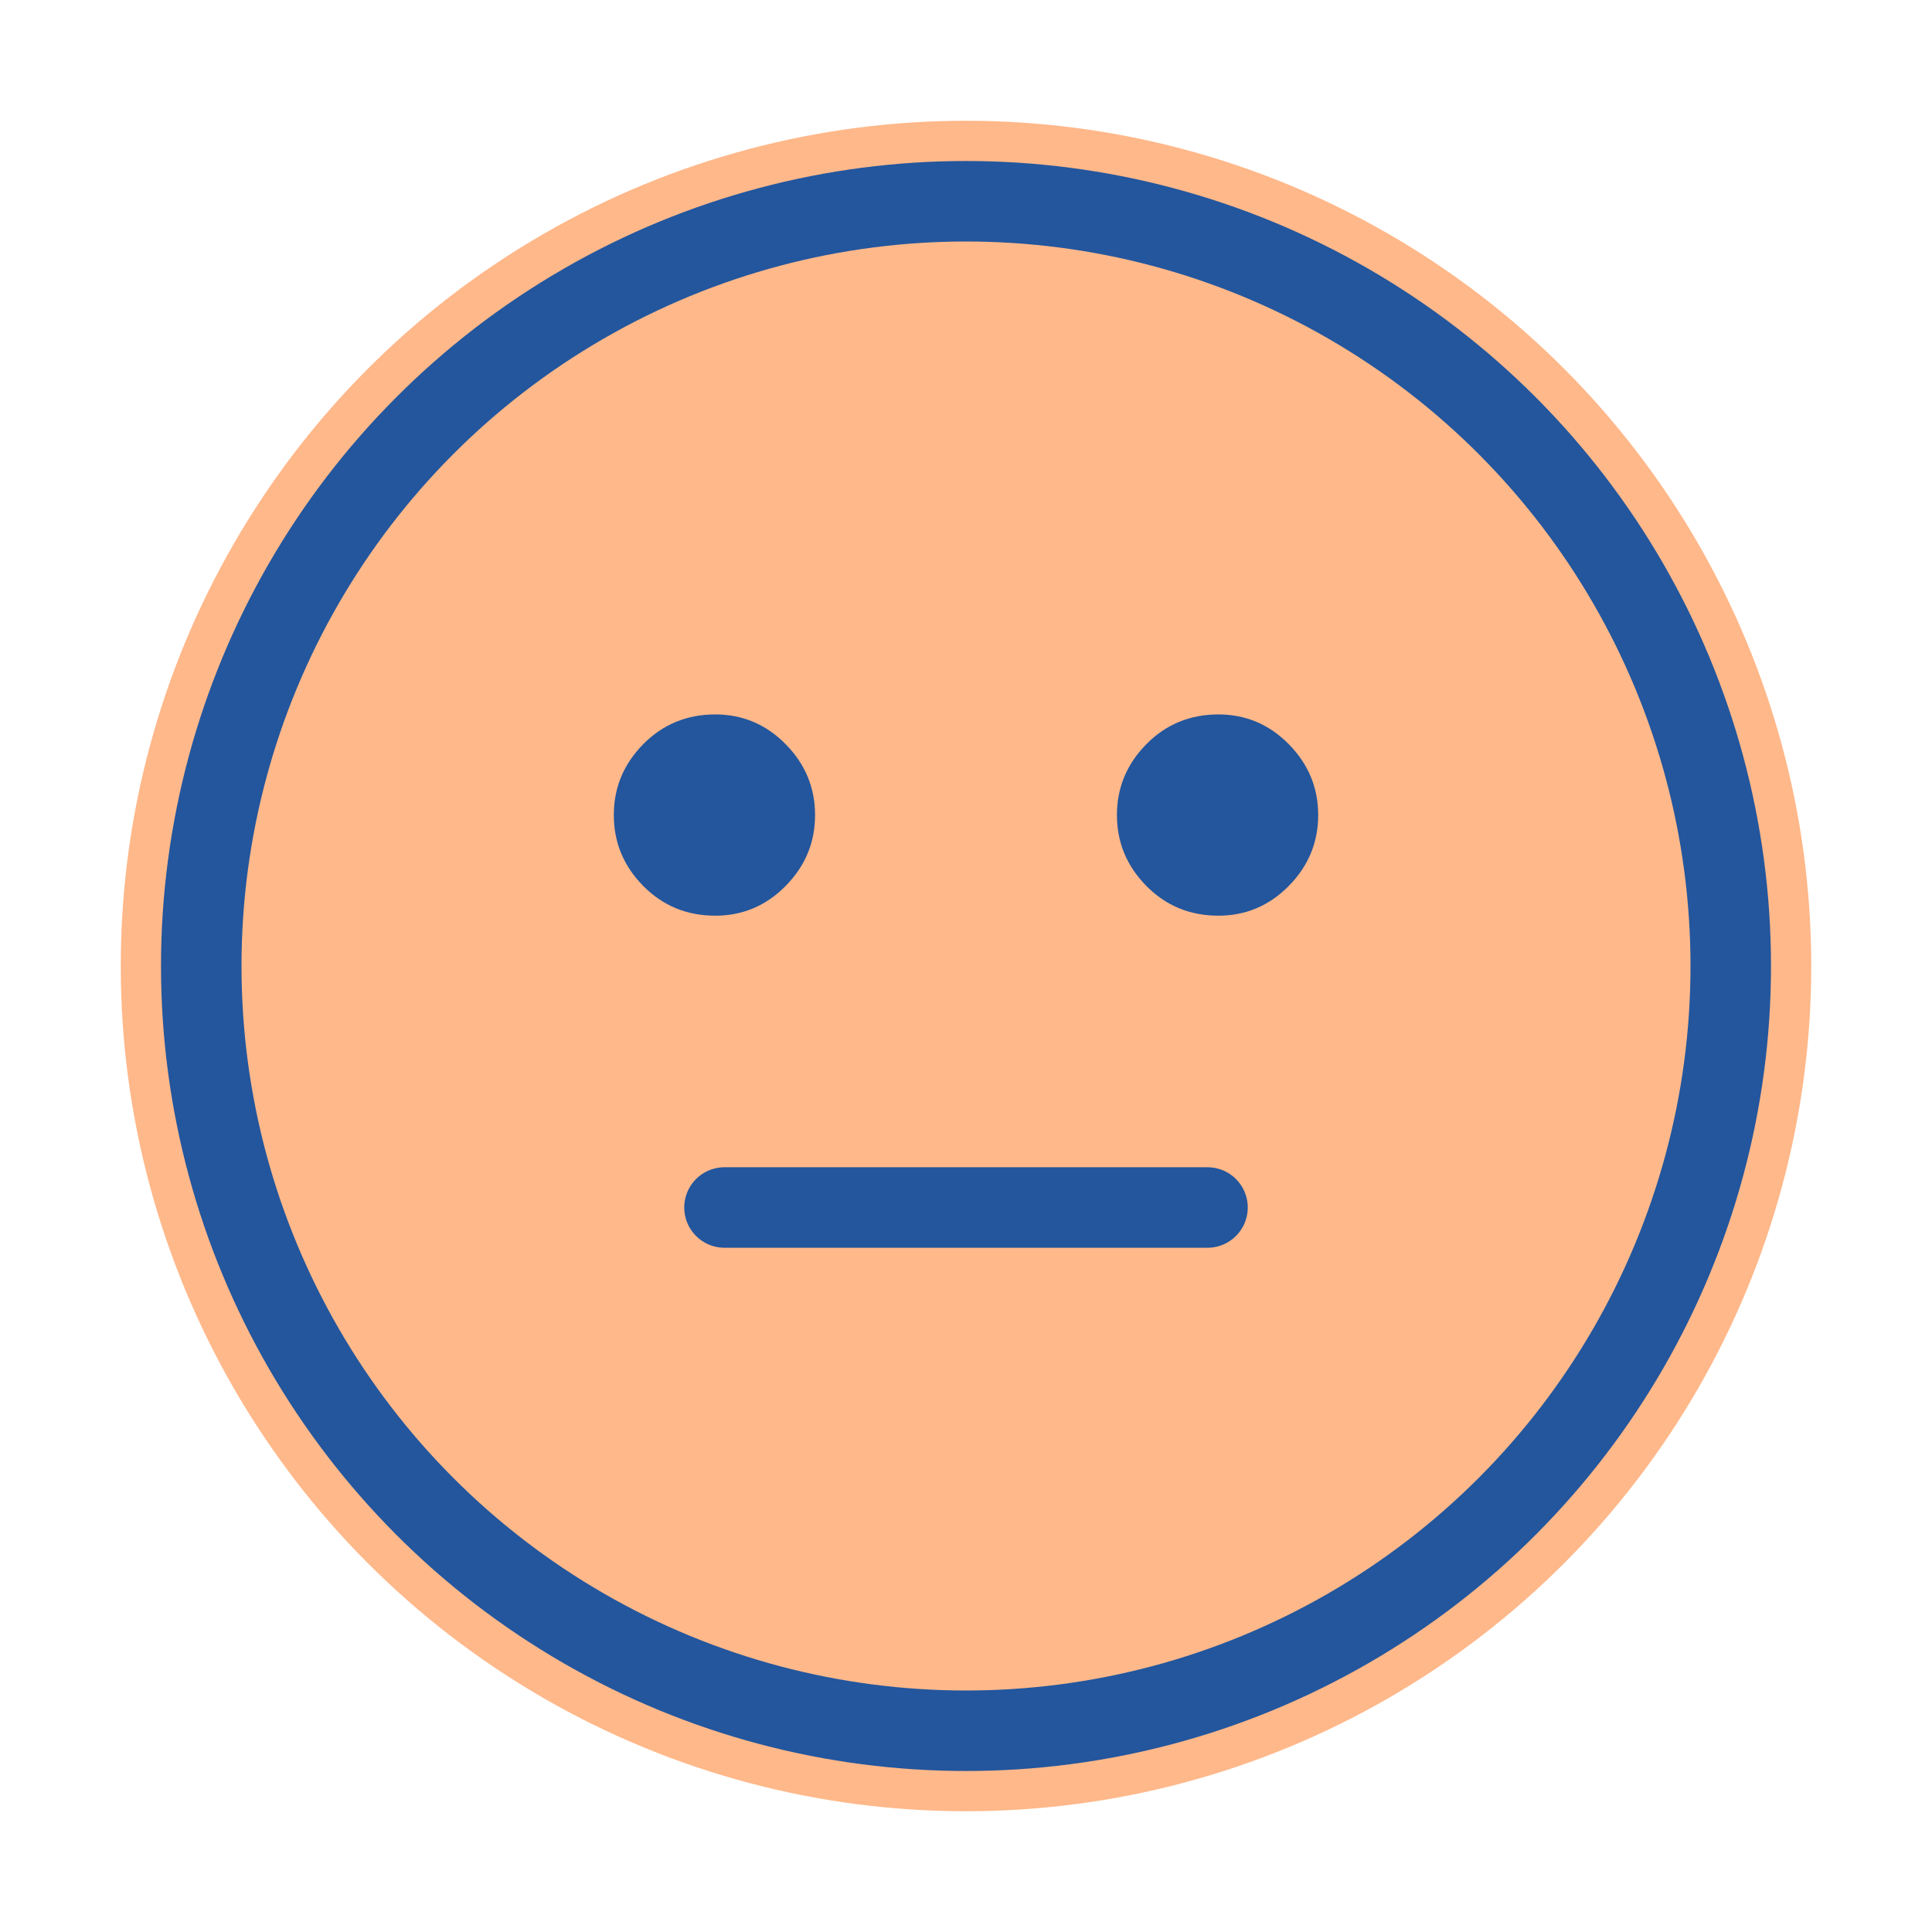 <?xml version="1.0" encoding="UTF-8"?>
<svg width="24px" height="24px" viewBox="0 0 24 24" version="1.1" xmlns="http://www.w3.org/2000/svg" xmlns:xlink="http://www.w3.org/1999/xlink">
    <title>icon / feeling / line / soso</title>
    <g id="icon-/-feeling-/-line-/-soso" stroke="none" stroke-width="1" fill="none" fill-rule="evenodd">
        <circle id="Oval" fill="#FFB88A" cx="12" cy="12" r="10.5"></circle>
        <g id="icon" transform="translate(2, 2)">
            <circle id="Oval" stroke="#23569D" cx="10" cy="10" r="9.5"></circle>
            <g id="face" transform="translate(5.625, 6.875)">
                <path d="M1.26,2.5 C0.906,2.5 0.607,2.376 0.364,2.129 C0.121,1.882 0,1.589 0,1.25 C0,0.911 0.121,0.618 0.364,0.371 C0.607,0.124 0.906,0 1.26,0 C1.601,0 1.893,0.124 2.136,0.371 C2.379,0.618 2.5,0.911 2.5,1.25 C2.5,1.589 2.379,1.882 2.136,2.129 C1.893,2.376 1.601,2.5 1.26,2.5 Z" id="Path" fill="#23569D"></path>
                <path d="M7.51,2.5 C7.156,2.5 6.857,2.376 6.614,2.129 C6.371,1.882 6.25,1.589 6.25,1.25 C6.25,0.911 6.371,0.618 6.614,0.371 C6.857,0.124 7.156,0 7.51,0 C7.851,0 8.143,0.124 8.386,0.371 C8.629,0.618 8.75,0.911 8.75,1.25 C8.75,1.589 8.629,1.882 8.386,2.129 C8.143,2.376 7.851,2.5 7.51,2.5 Z" id="Path" fill="#23569D"></path>
                <line x1="1.375" y1="6.125" x2="7.375" y2="6.125" id="Path-54" stroke="#23569D" stroke-linecap="round" stroke-linejoin="round"></line>
            </g>
        </g>
    </g>
</svg>
